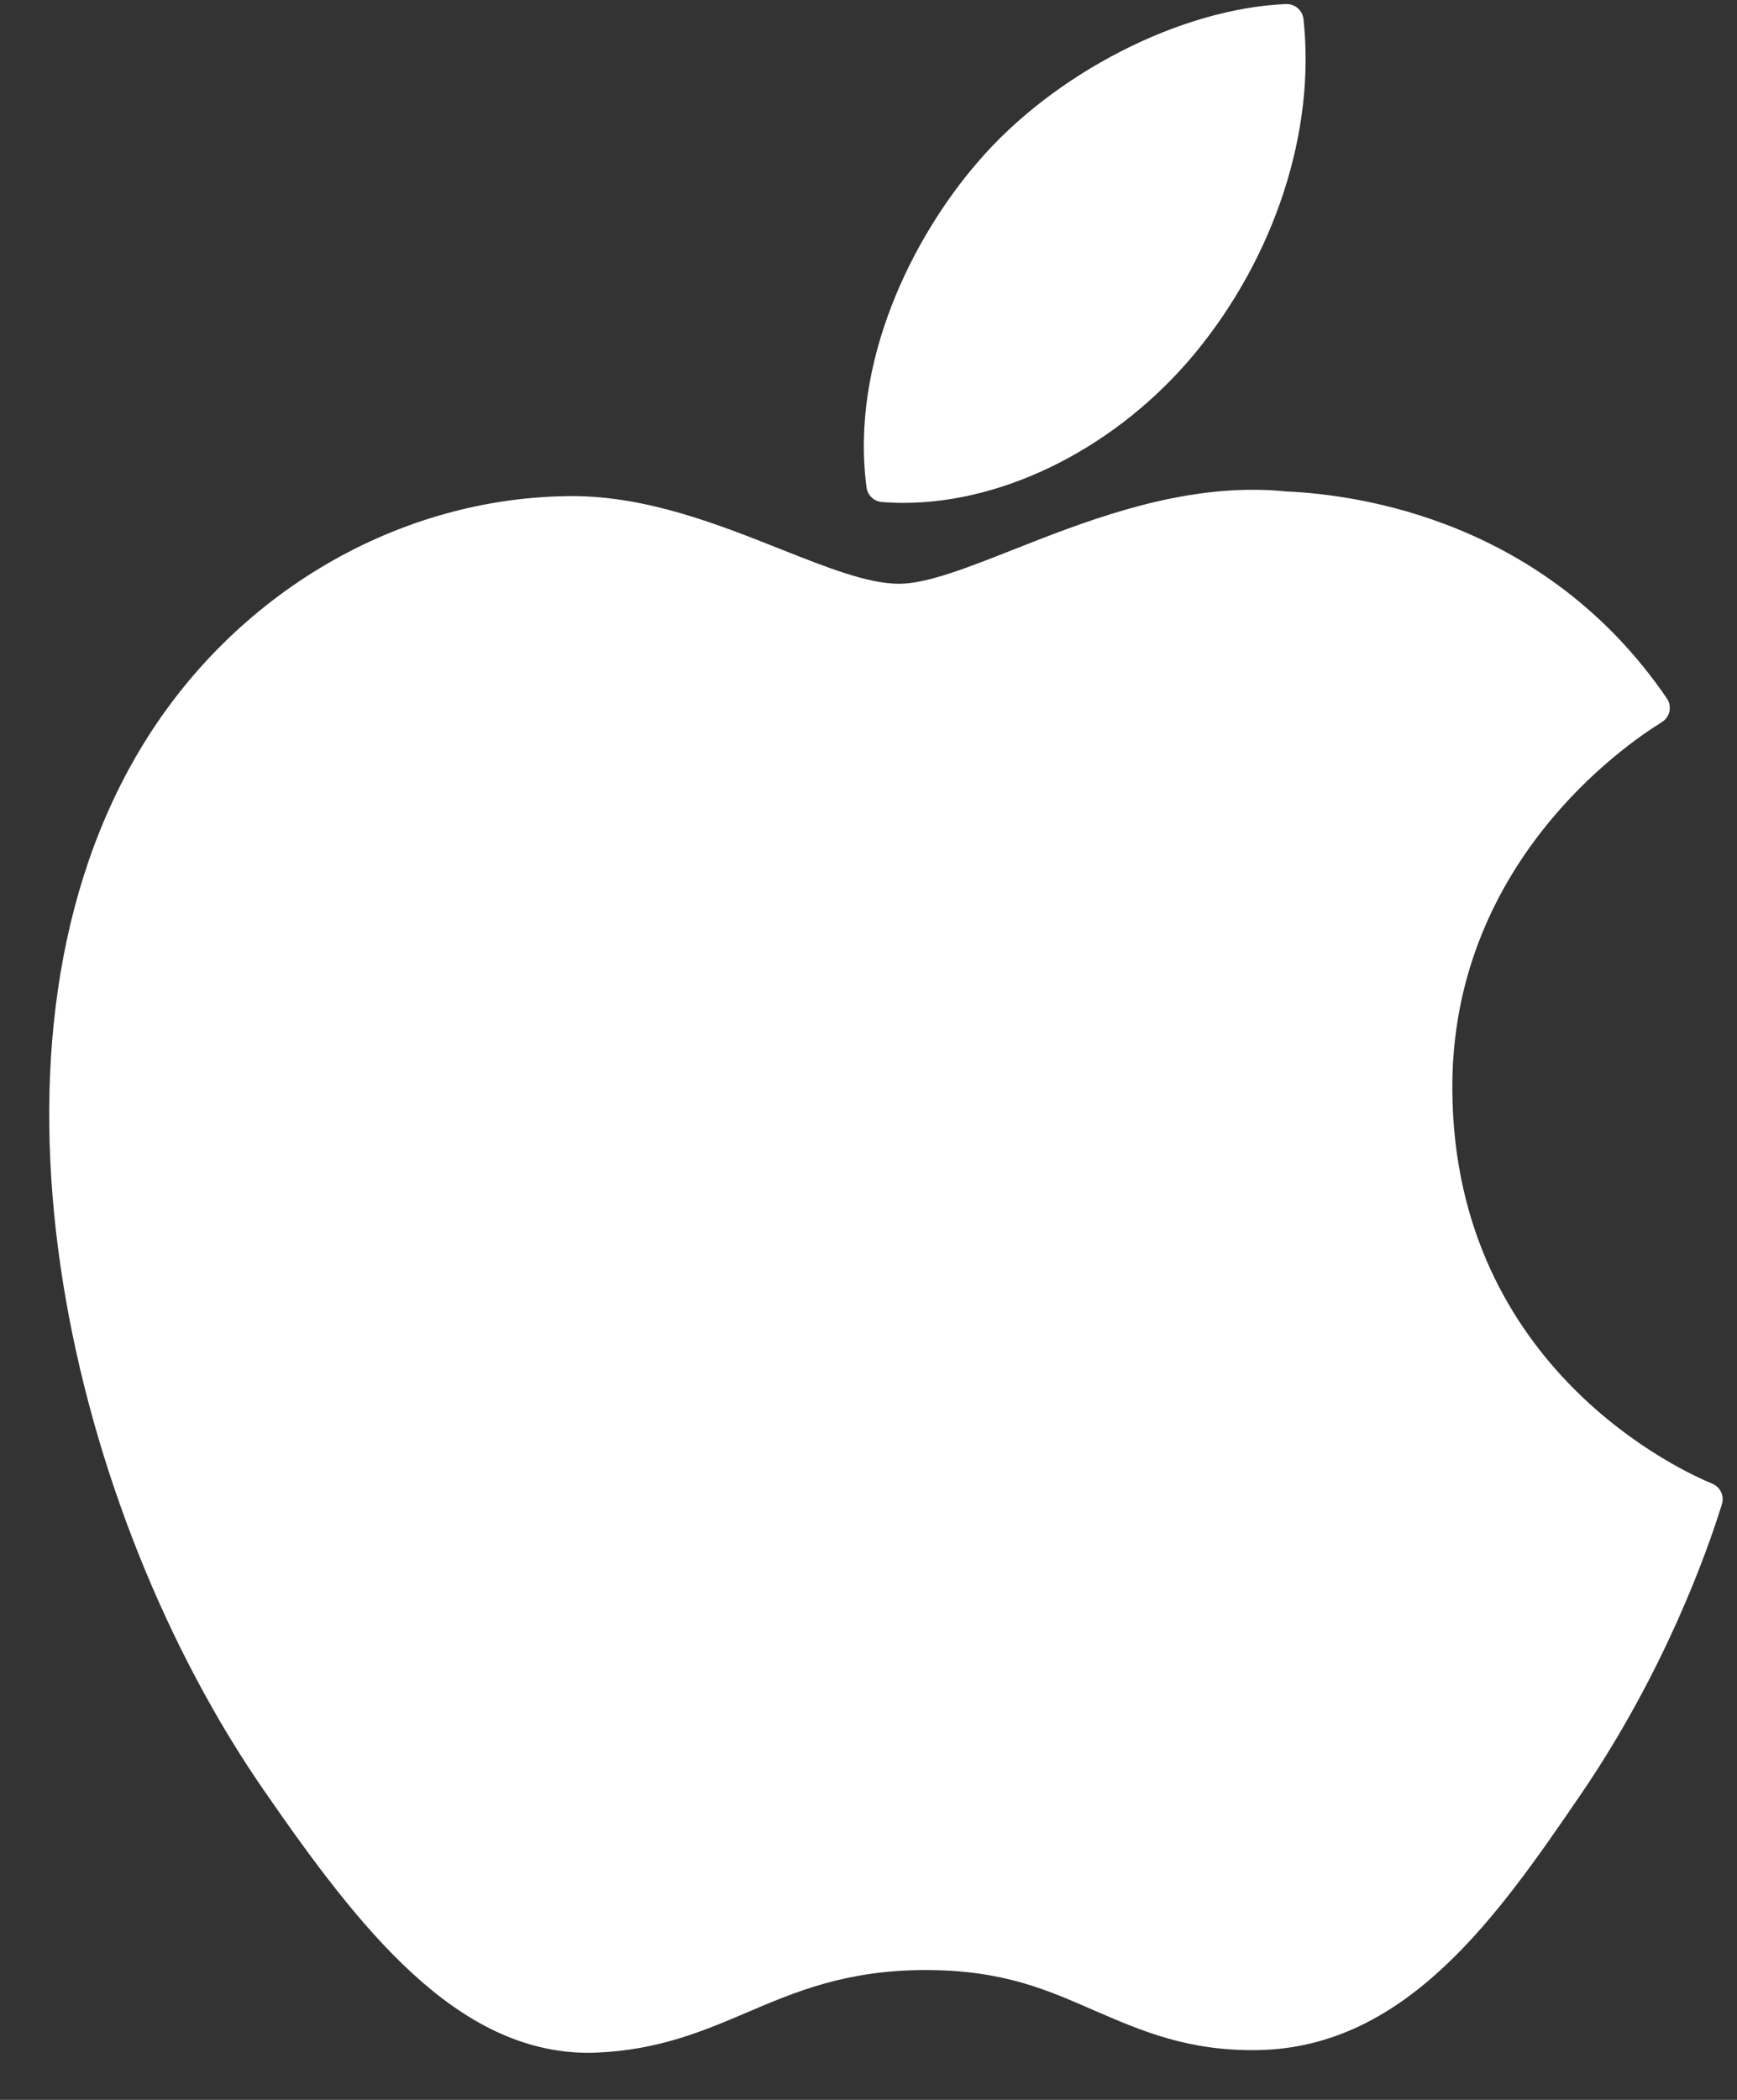 <svg width="24" height="29" viewBox="0 0 24 29" fill="none" xmlns="http://www.w3.org/2000/svg">
<rect x="0" y="0" width="24" height="29" fill="#333333" stroke="none"/>
<path d="M1.873 10.457C-0.519 14.607 1.002 20.907 3.647 24.726C4.967 26.636 6.304 28.35 8.135 28.35C8.169 28.35 8.204 28.349 8.239 28.347C9.1 28.313 9.721 28.048 10.322 27.792C10.997 27.504 11.695 27.207 12.79 27.207C13.884 27.207 14.496 27.495 15.138 27.773C15.772 28.047 16.424 28.331 17.388 28.312C19.45 28.274 20.717 26.424 21.834 24.793C23 23.089 23.585 21.435 23.782 20.803L23.79 20.778C23.828 20.665 23.774 20.543 23.666 20.494C23.666 20.494 23.653 20.487 23.65 20.486C23.287 20.338 20.101 18.924 20.067 15.072C20.036 11.943 22.457 10.286 22.943 9.985L22.965 9.97C23.018 9.937 23.055 9.883 23.067 9.822C23.079 9.76 23.067 9.697 23.031 9.645C21.36 7.199 18.799 6.831 17.768 6.787C17.619 6.771 17.464 6.764 17.309 6.764C16.098 6.764 14.938 7.221 14.005 7.589C13.361 7.843 12.806 8.062 12.422 8.062C11.992 8.062 11.432 7.84 10.786 7.584C9.92 7.24 8.939 6.851 7.9 6.851C7.875 6.851 7.852 6.851 7.828 6.852C5.413 6.888 3.131 8.269 1.873 10.457V10.457Z" fill="white"/>
<path d="M17.77 0.056C16.308 0.116 14.553 1.016 13.505 2.244C12.613 3.276 11.743 4.998 11.973 6.732C11.987 6.841 12.076 6.924 12.185 6.933C12.284 6.941 12.384 6.945 12.484 6.945C13.914 6.945 15.456 6.153 16.51 4.88C17.619 3.535 18.179 1.809 18.01 0.263C17.996 0.141 17.89 0.051 17.77 0.056Z" fill="white"/>
</svg>
